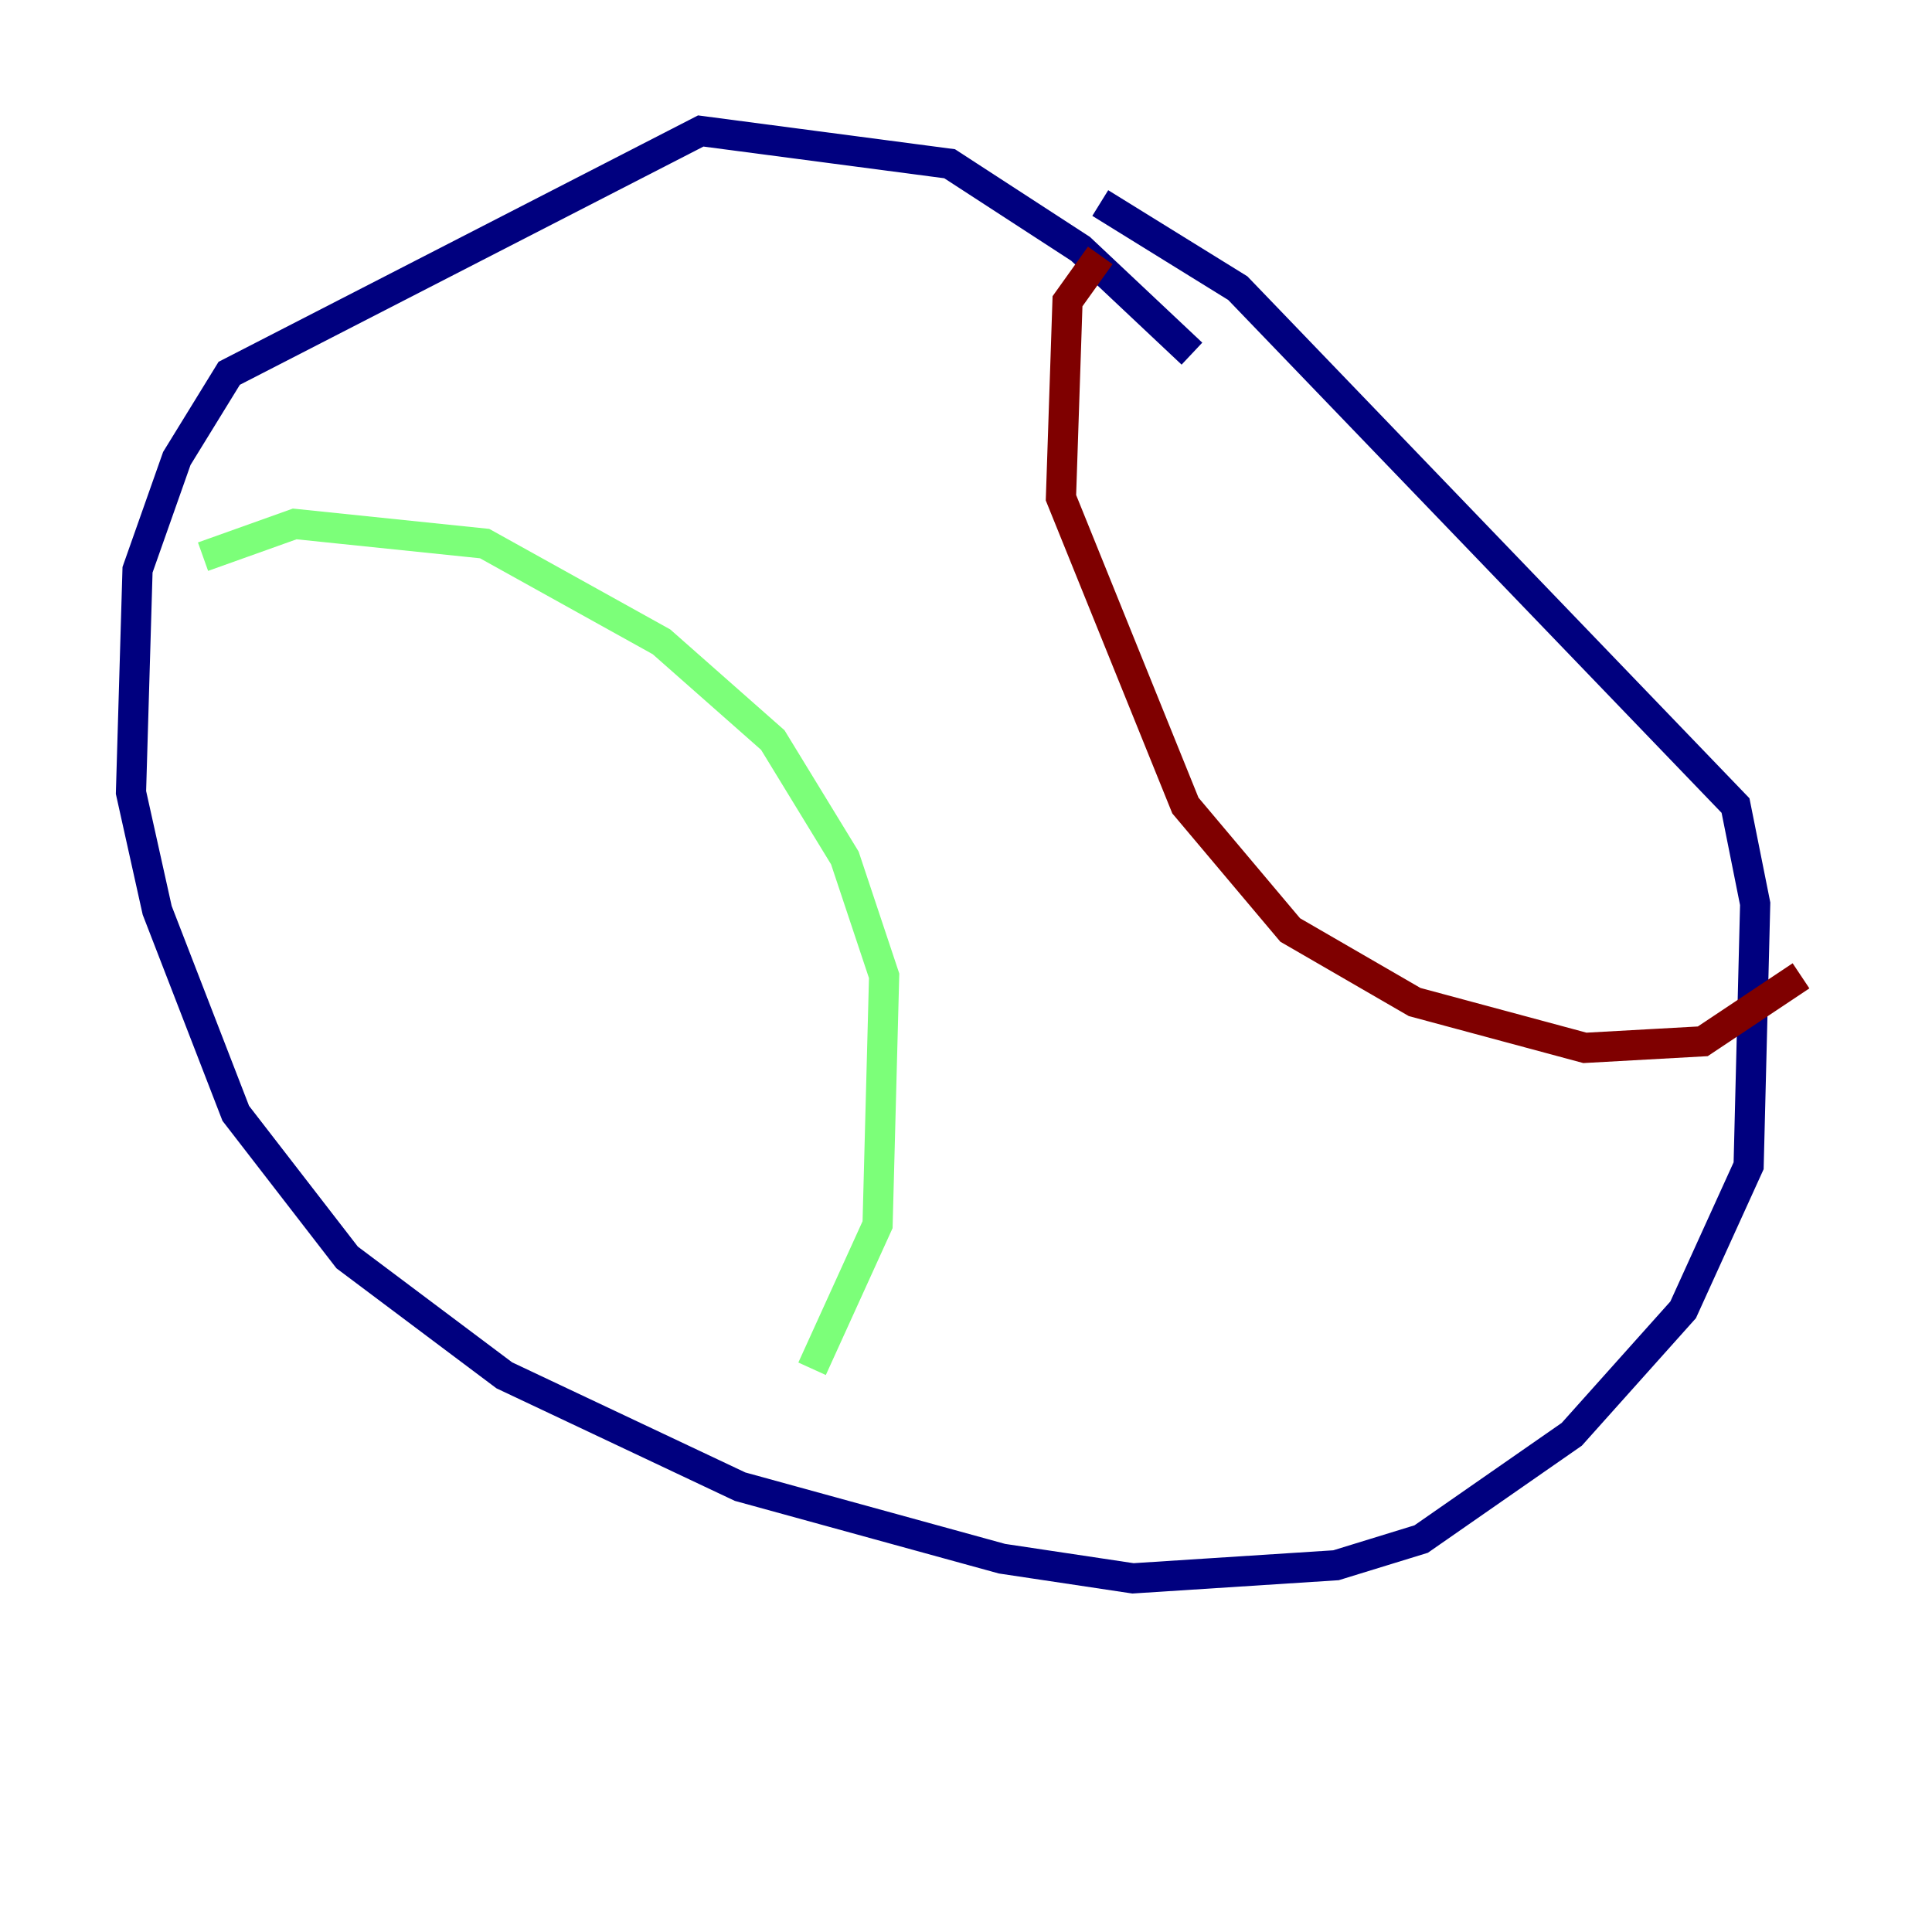 <?xml version="1.0" encoding="utf-8" ?>
<svg baseProfile="tiny" height="128" version="1.2" viewBox="0,0,128,128" width="128" xmlns="http://www.w3.org/2000/svg" xmlns:ev="http://www.w3.org/2001/xml-events" xmlns:xlink="http://www.w3.org/1999/xlink"><defs /><polyline fill="none" points="78.969,23.43 71.593,16.488 62.915,10.848 46.427,8.678 15.186,24.732 11.715,30.373 9.112,37.749 8.678,52.502 10.414,60.312 15.62,73.763 22.997,83.308 33.41,91.119 49.031,98.495 66.386,103.268 75.064,104.57 88.515,103.702 94.156,101.966 104.136,95.024 111.512,86.78 115.851,77.234 116.285,59.878 114.983,53.37 82.007,19.091 72.895,13.451" stroke="#00007f" stroke-width="2" /><polyline fill="none" points="13.451,36.881 19.525,34.712 32.108,36.014 43.824,42.522 51.2,49.031 55.973,56.841 58.576,64.651 58.142,81.139 53.803,90.685" stroke="#7cff79" stroke-width="2" /><polyline fill="none" points="72.895,16.922 70.725,19.959 70.291,32.976 78.536,53.37 85.478,61.614 93.722,66.386 105.003,69.424 112.814,68.99 119.322,64.651" stroke="#7f0000" stroke-width="2" /></svg>